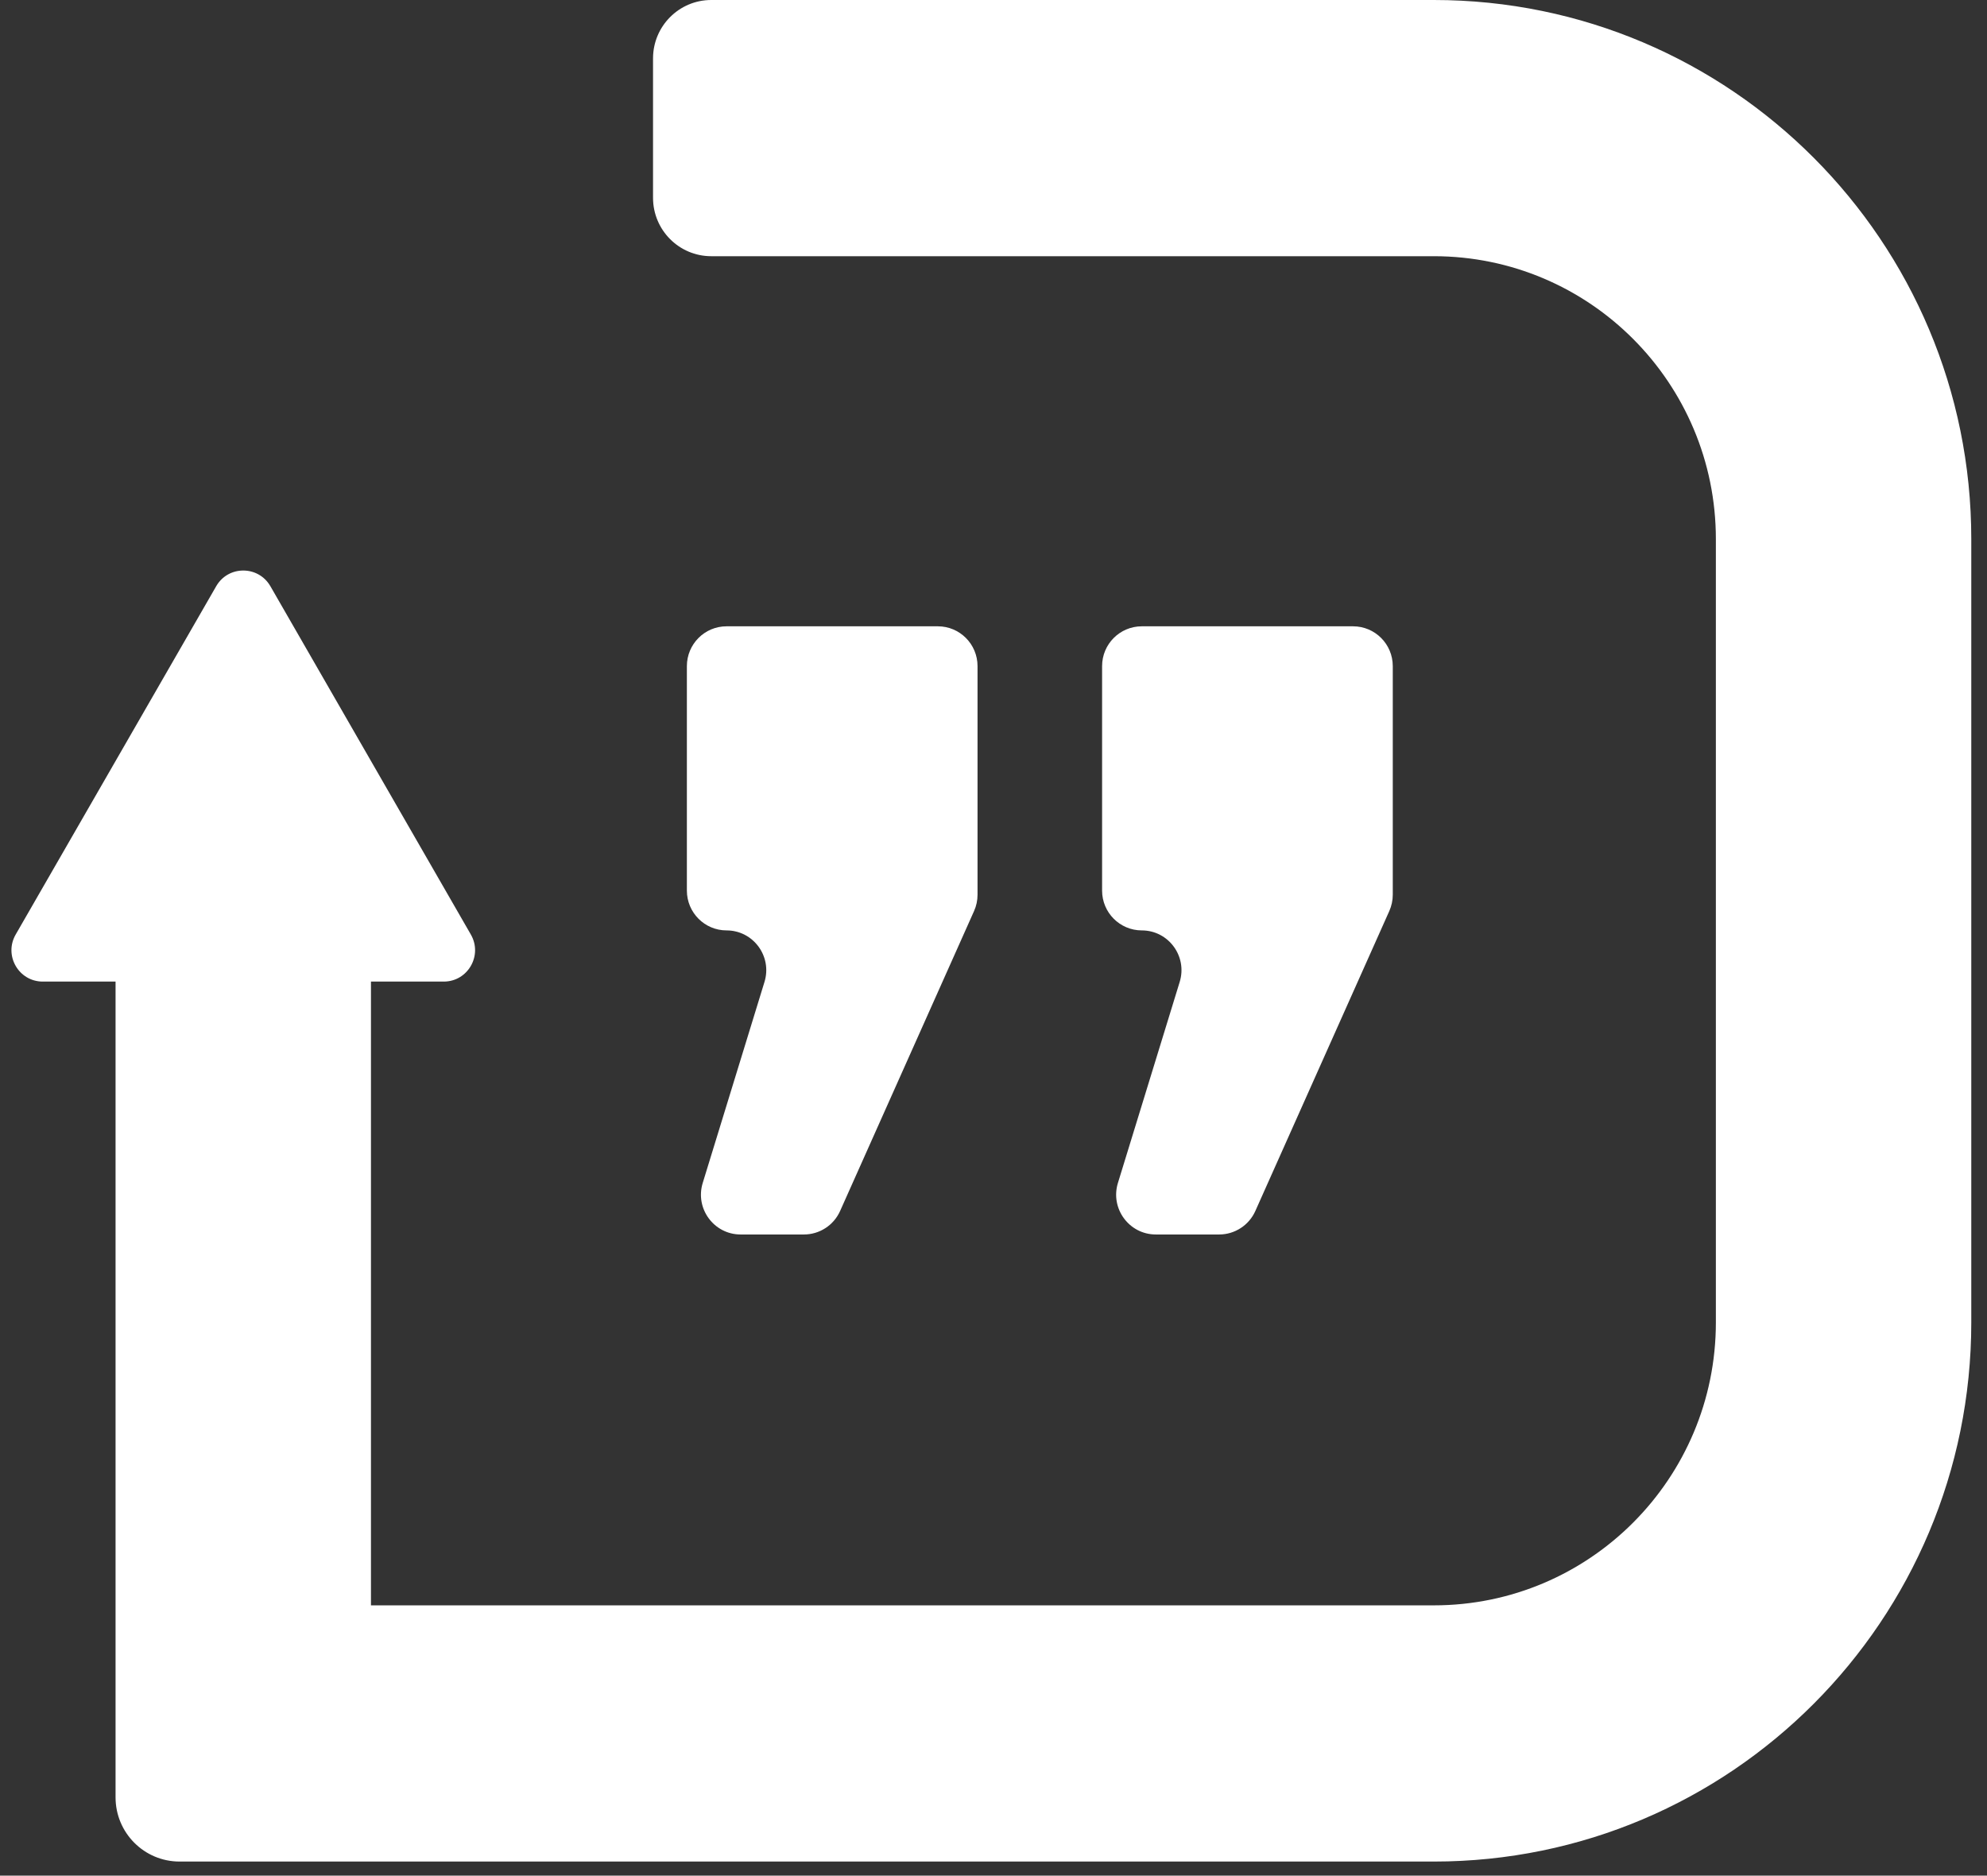 <?xml version="1.0" encoding="UTF-8"?>
<svg width="89px" height="84px" viewBox="0 0 89 84" version="1.1" xmlns="http://www.w3.org/2000/svg" xmlns:xlink="http://www.w3.org/1999/xlink">
    <rect x="0" y="0" width="89" height="84" fill="#333333" stroke="none"/>
    <!-- Generator: Sketch 51.3 (57544) - http://www.bohemiancoding.com/sketch -->
    <title>Group</title>
    <desc>Created with Sketch.</desc>
    <defs></defs>
    <g id="Page-1" stroke="none" stroke-width="1" fill="none" fill-rule="evenodd">
        <g id="HisVoice_StyleGuide" transform="translate(-330, -773)" fill="#FFFFFF">
            <g id="Group-139" transform="translate(190, 739)">
                <g id="Group" transform="translate(140, 34)">
                    <path d="M43.63,40.799 L37.63,54.232 C37.344,54.873 36.709,55.286 36.008,55.286 L33.174,55.286 C31.978,55.286 31.123,54.125 31.476,52.978 L34.242,43.975 C34.595,42.829 33.739,41.668 32.543,41.668 C31.562,41.668 30.766,40.869 30.766,39.885 L30.766,29.832 C30.766,28.847 31.562,28.049 32.543,28.049 L42.008,28.049 C42.989,28.049 43.785,28.847 43.785,29.832 L43.785,40.07 C43.785,40.321 43.733,40.57 43.63,40.799 M62.229,40.799 L56.229,54.232 C55.943,54.873 55.307,55.286 54.607,55.286 L51.772,55.286 C50.576,55.286 49.721,54.125 50.073,52.978 L52.84,43.975 C53.193,42.829 52.338,41.668 51.142,41.668 C50.16,41.668 49.364,40.869 49.364,39.885 L49.364,29.832 C49.364,28.847 50.16,28.049 51.142,28.049 L60.606,28.049 C61.588,28.049 62.384,28.847 62.384,29.832 L62.384,40.07 C62.384,40.321 62.33,40.57 62.229,40.799" id="Fill-50"></path>
                    <path d="M64.222,83.369 L8.043,83.369 C6.459,83.369 5.176,82.082 5.176,80.494 L5.176,40.613 L16.616,40.613 L16.616,71.895 L64.222,71.895 C71.2,71.895 76.856,66.222 76.856,59.223 L76.856,24.146 C76.856,17.148 71.2,11.474 64.222,11.474 L31.858,11.474 C30.417,11.474 29.25,10.303 29.25,8.858 L29.25,2.616 C29.25,1.172 30.417,-0 31.858,-0 L64.222,-0 C77.518,-0 88.296,10.811 88.296,24.146 L88.296,59.223 C88.296,72.558 77.518,83.369 64.222,83.369" id="Fill-51"></path>
                    <path d="M21.09,41.853 L12.111,26.253 C11.57,25.317 10.223,25.317 9.684,26.253 L0.702,41.853 C0.163,42.79 0.837,43.96 1.915,43.96 L19.876,43.96 C20.955,43.96 21.629,42.79 21.09,41.853" id="Fill-52"></path>
                </g>
            </g>
        </g>
    </g>
</svg>